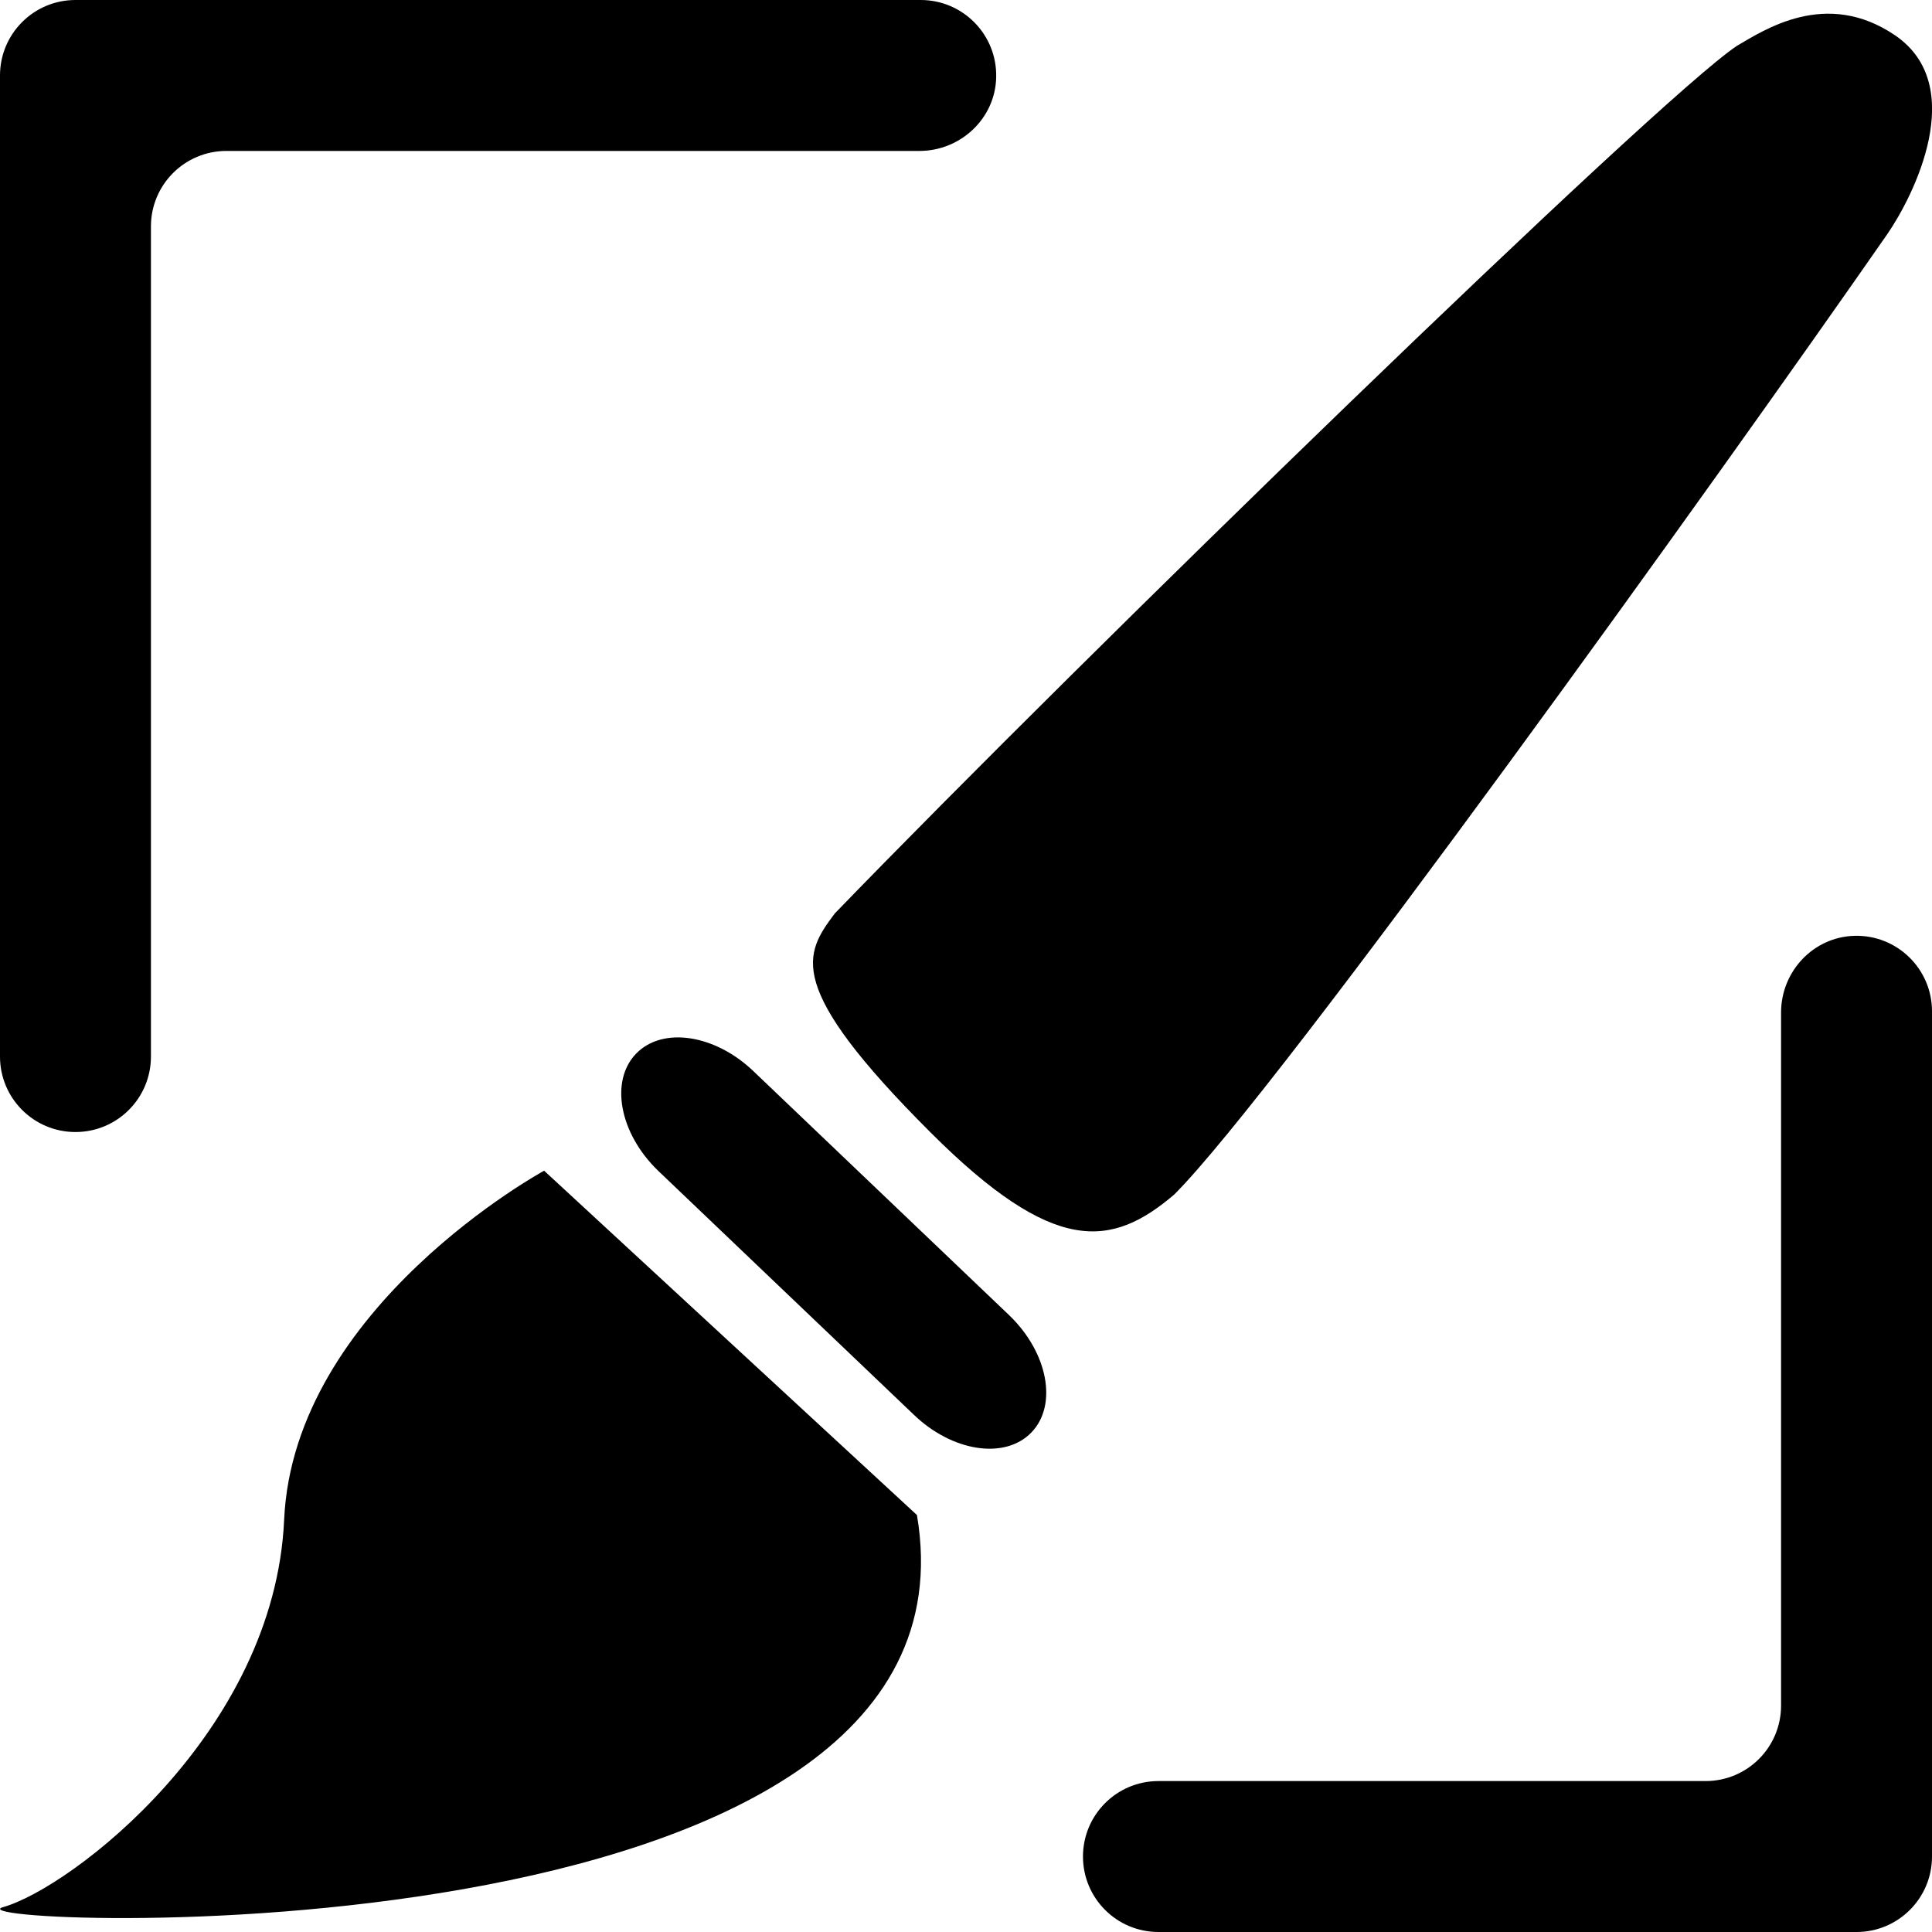 <svg class="icon" style="width: 1em;height: 1em;vertical-align: middle;fill: currentColor;overflow: hidden;" viewBox="0 0 1024 1024" version="1.1" xmlns="http://www.w3.org/2000/svg" p-id="1493"><path d="M983.1 496c-21.9 0.5-39.1 18.8-39.1 40.7V904c0 22.1-17.9 40-40 40H614c-22.1 0-40 17.9-40 40s17.9 40 40 40h370c22.1 0 40-17.9 40-40V536c0-22.4-18.4-40.5-40.9-40zM40 600c22.1 0 40-17.9 40-40V120c0-22.1 17.9-40 40-40h367.3c21.9 0 40.3-17.3 40.7-39.1 0.5-22.5-17.6-40.9-40-40.9H40C17.9 0 0 17.9 0 40v520c0 22.1 17.9 40 40 40zM535 697.2zM442.5 484.1c-16.2 21.6-27.1 38.4 50.6 116 65.6 65.6 96.1 61.3 129.3 33 55.3-55.3 290.7-383.5 377.7-508.7 14.3-20.6 43.5-79 4.3-105.7-36.7-24.9-69.6-2.6-83.8 5.6C878 52.7 574.4 347.8 442.5 484.1zM399.7 568.1c-20.4-19.8-48.4-24.2-62.5-9.7-14.1 14.5-8.9 42.3 11.6 62.1l135.3 129.1c20.4 19.8 48.4 24.2 62.5 9.7 14.1-14.5 8.9-42.3-11.6-62.1L399.7 568.1zM288.4 620.5s-132.7 72.1-137.8 185c-5.1 112.9-112.9 195.1-148.9 205.3C-34.2 1021.1 527 1044.3 486 803L288.4 620.5z" p-id="1494"></path></svg>
